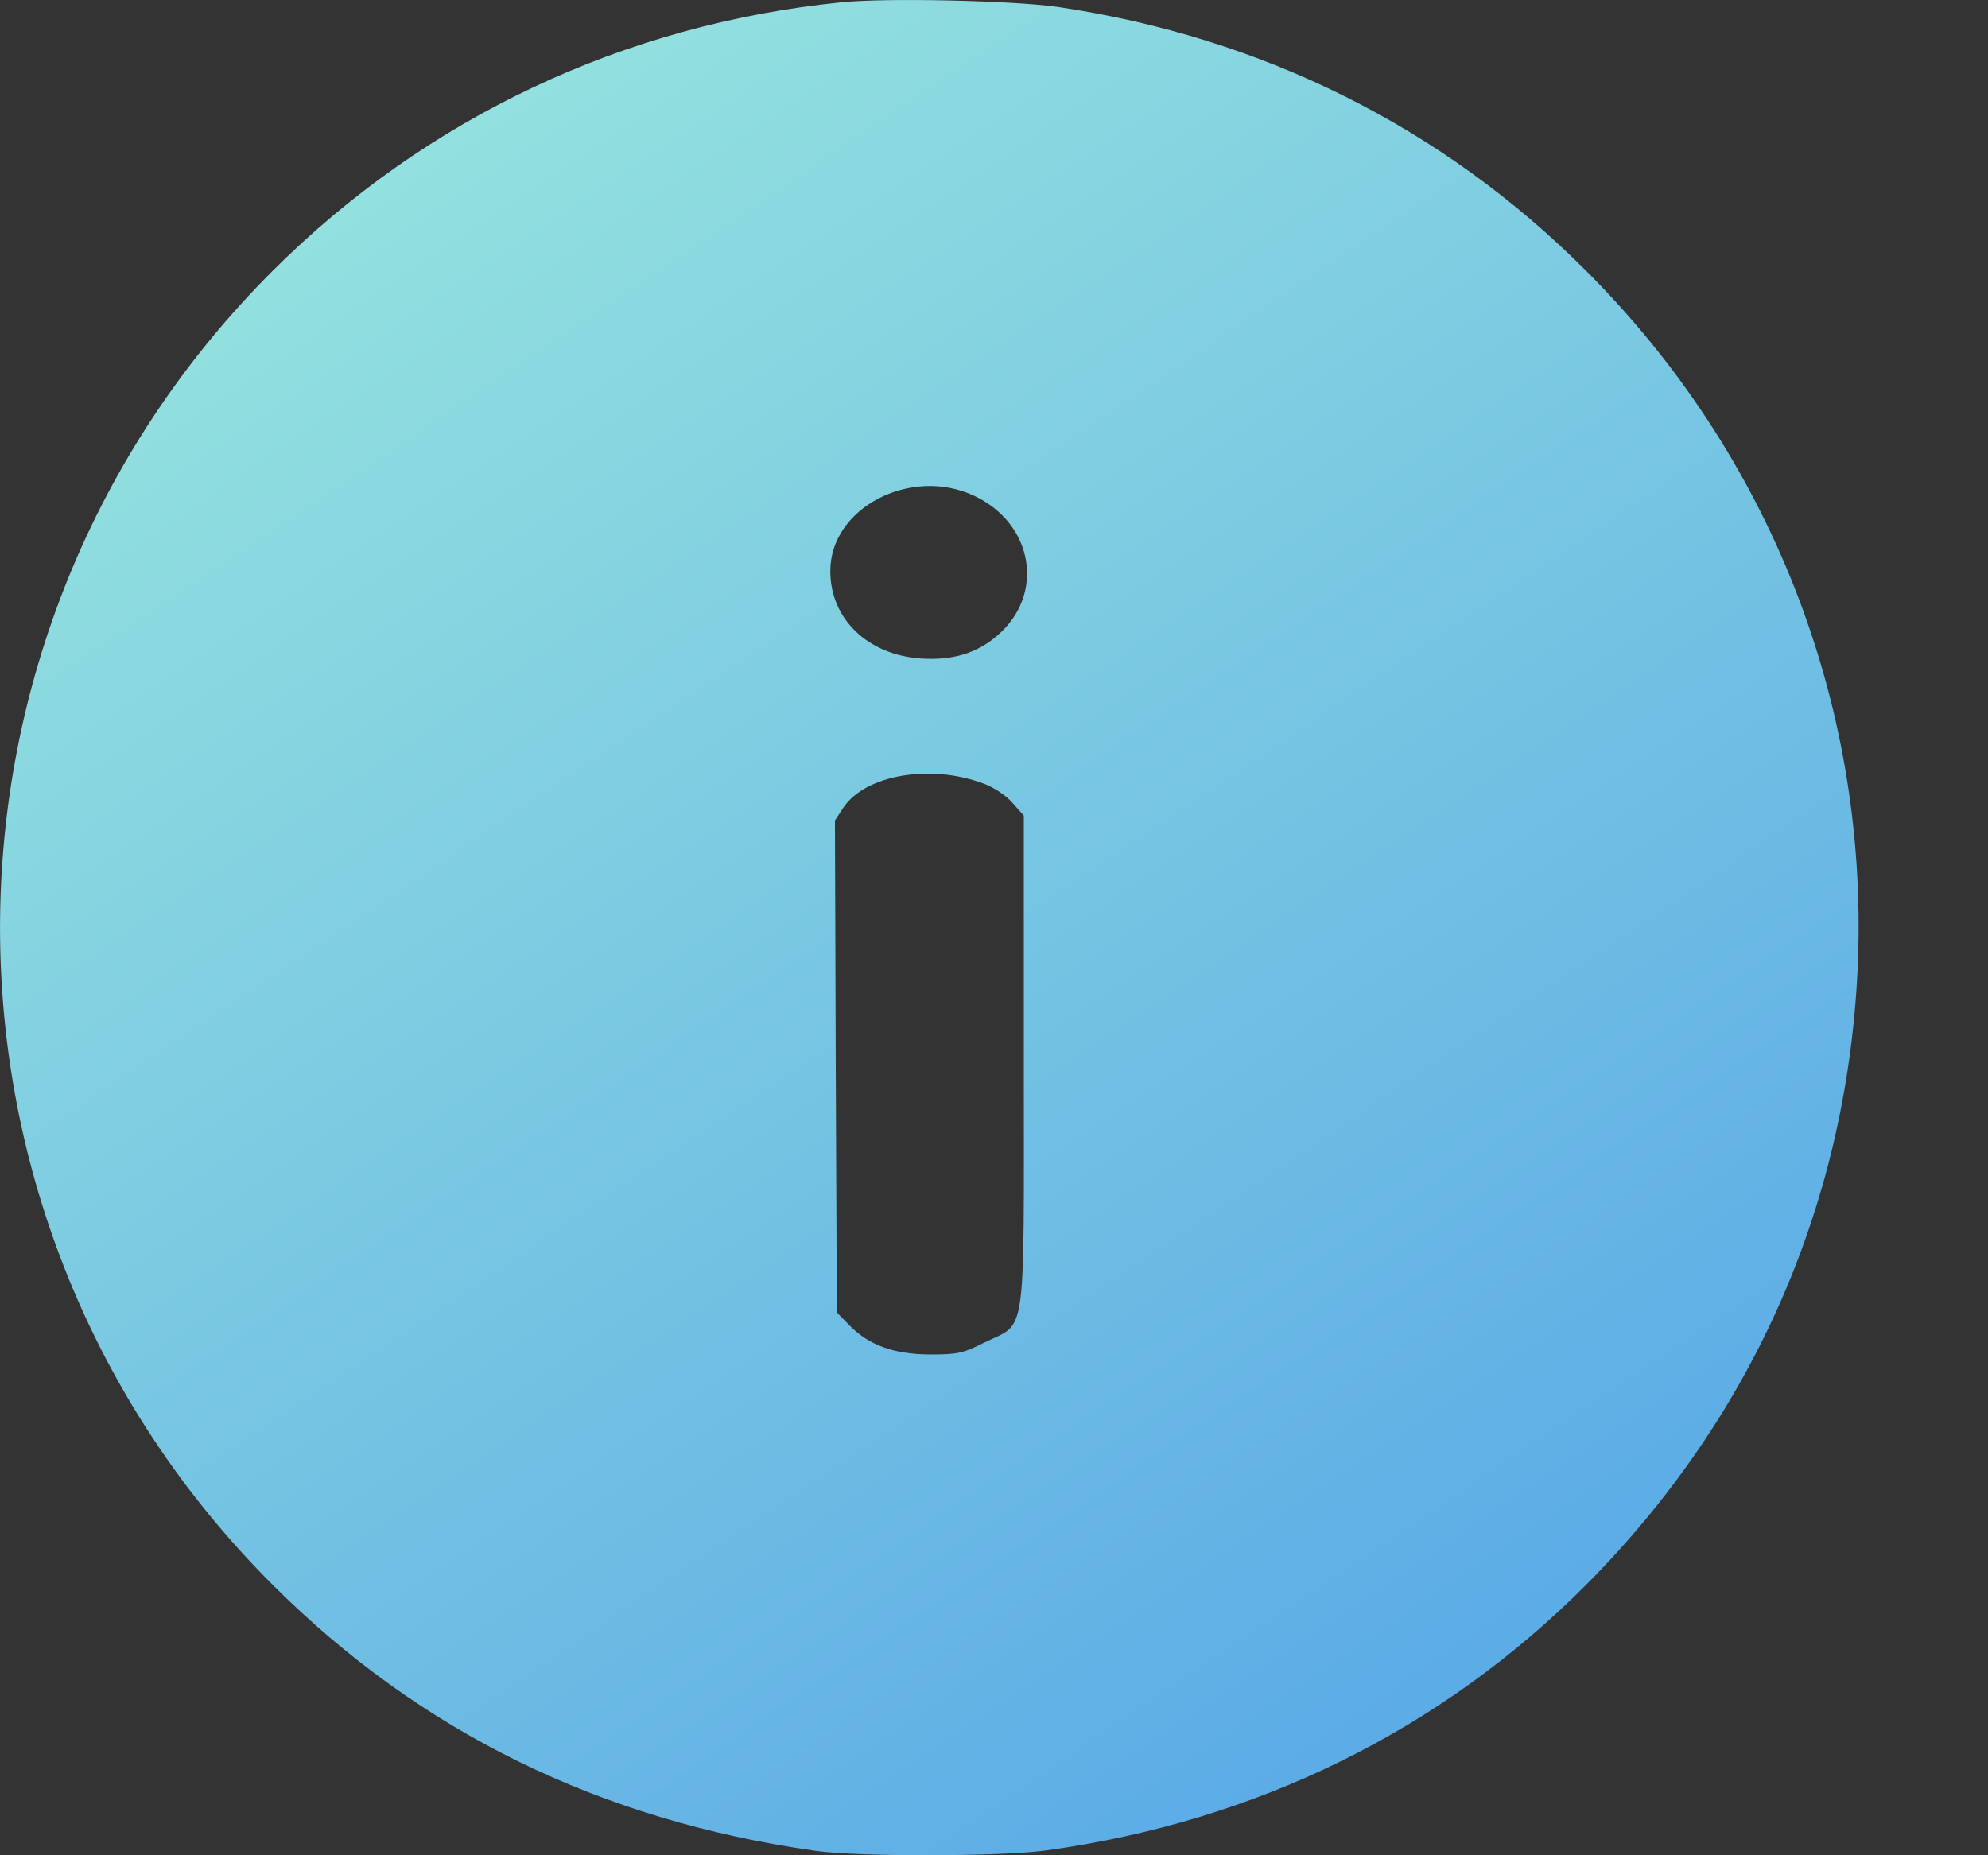 <svg width="15" height="14" viewBox="0 0 15 14" fill="none" xmlns="http://www.w3.org/2000/svg">
<rect x="0" y="0" width="15" height="14" fill="#333333" stroke="none"/>
<path d="M6.342 0.018C4.706 0.185 3.215 0.889 2.059 2.042C-0.686 4.782 -0.686 9.221 2.059 11.961C3.171 13.07 4.528 13.736 6.15 13.966C6.476 14.013 7.553 14.01 7.89 13.964C9.479 13.745 10.873 13.059 11.969 11.958C13.241 10.678 13.95 9.051 14.019 7.248C14.09 5.3 13.356 3.431 11.966 2.042C10.89 0.963 9.525 0.281 7.985 0.053C7.651 0.004 6.679 -0.018 6.342 0.018ZM7.35 3.741C7.799 3.952 7.887 4.486 7.525 4.796C7.369 4.93 7.188 4.985 6.947 4.969C6.547 4.941 6.265 4.67 6.265 4.311C6.262 3.834 6.87 3.516 7.35 3.741ZM7.416 5.911C7.498 5.941 7.591 6.002 7.64 6.059L7.725 6.155V8.007C7.725 10.155 7.75 9.972 7.429 10.13C7.265 10.213 7.224 10.221 7.013 10.221C6.739 10.218 6.555 10.15 6.407 9.999L6.314 9.903L6.306 8.045L6.3 6.191L6.363 6.095C6.528 5.848 7.016 5.763 7.416 5.911Z" fill="url(#paint0_linear_1_2)"/>
<defs>
<linearGradient id="paint0_linear_1_2" x1="16.861" y1="22.707" x2="-1.973" y2="-5.25" gradientUnits="userSpaceOnUse">
<stop stop-color="#2F80ED"/>
<stop offset="1" stop-color="#B2FFDA"/>
</linearGradient>
</defs>
</svg>
